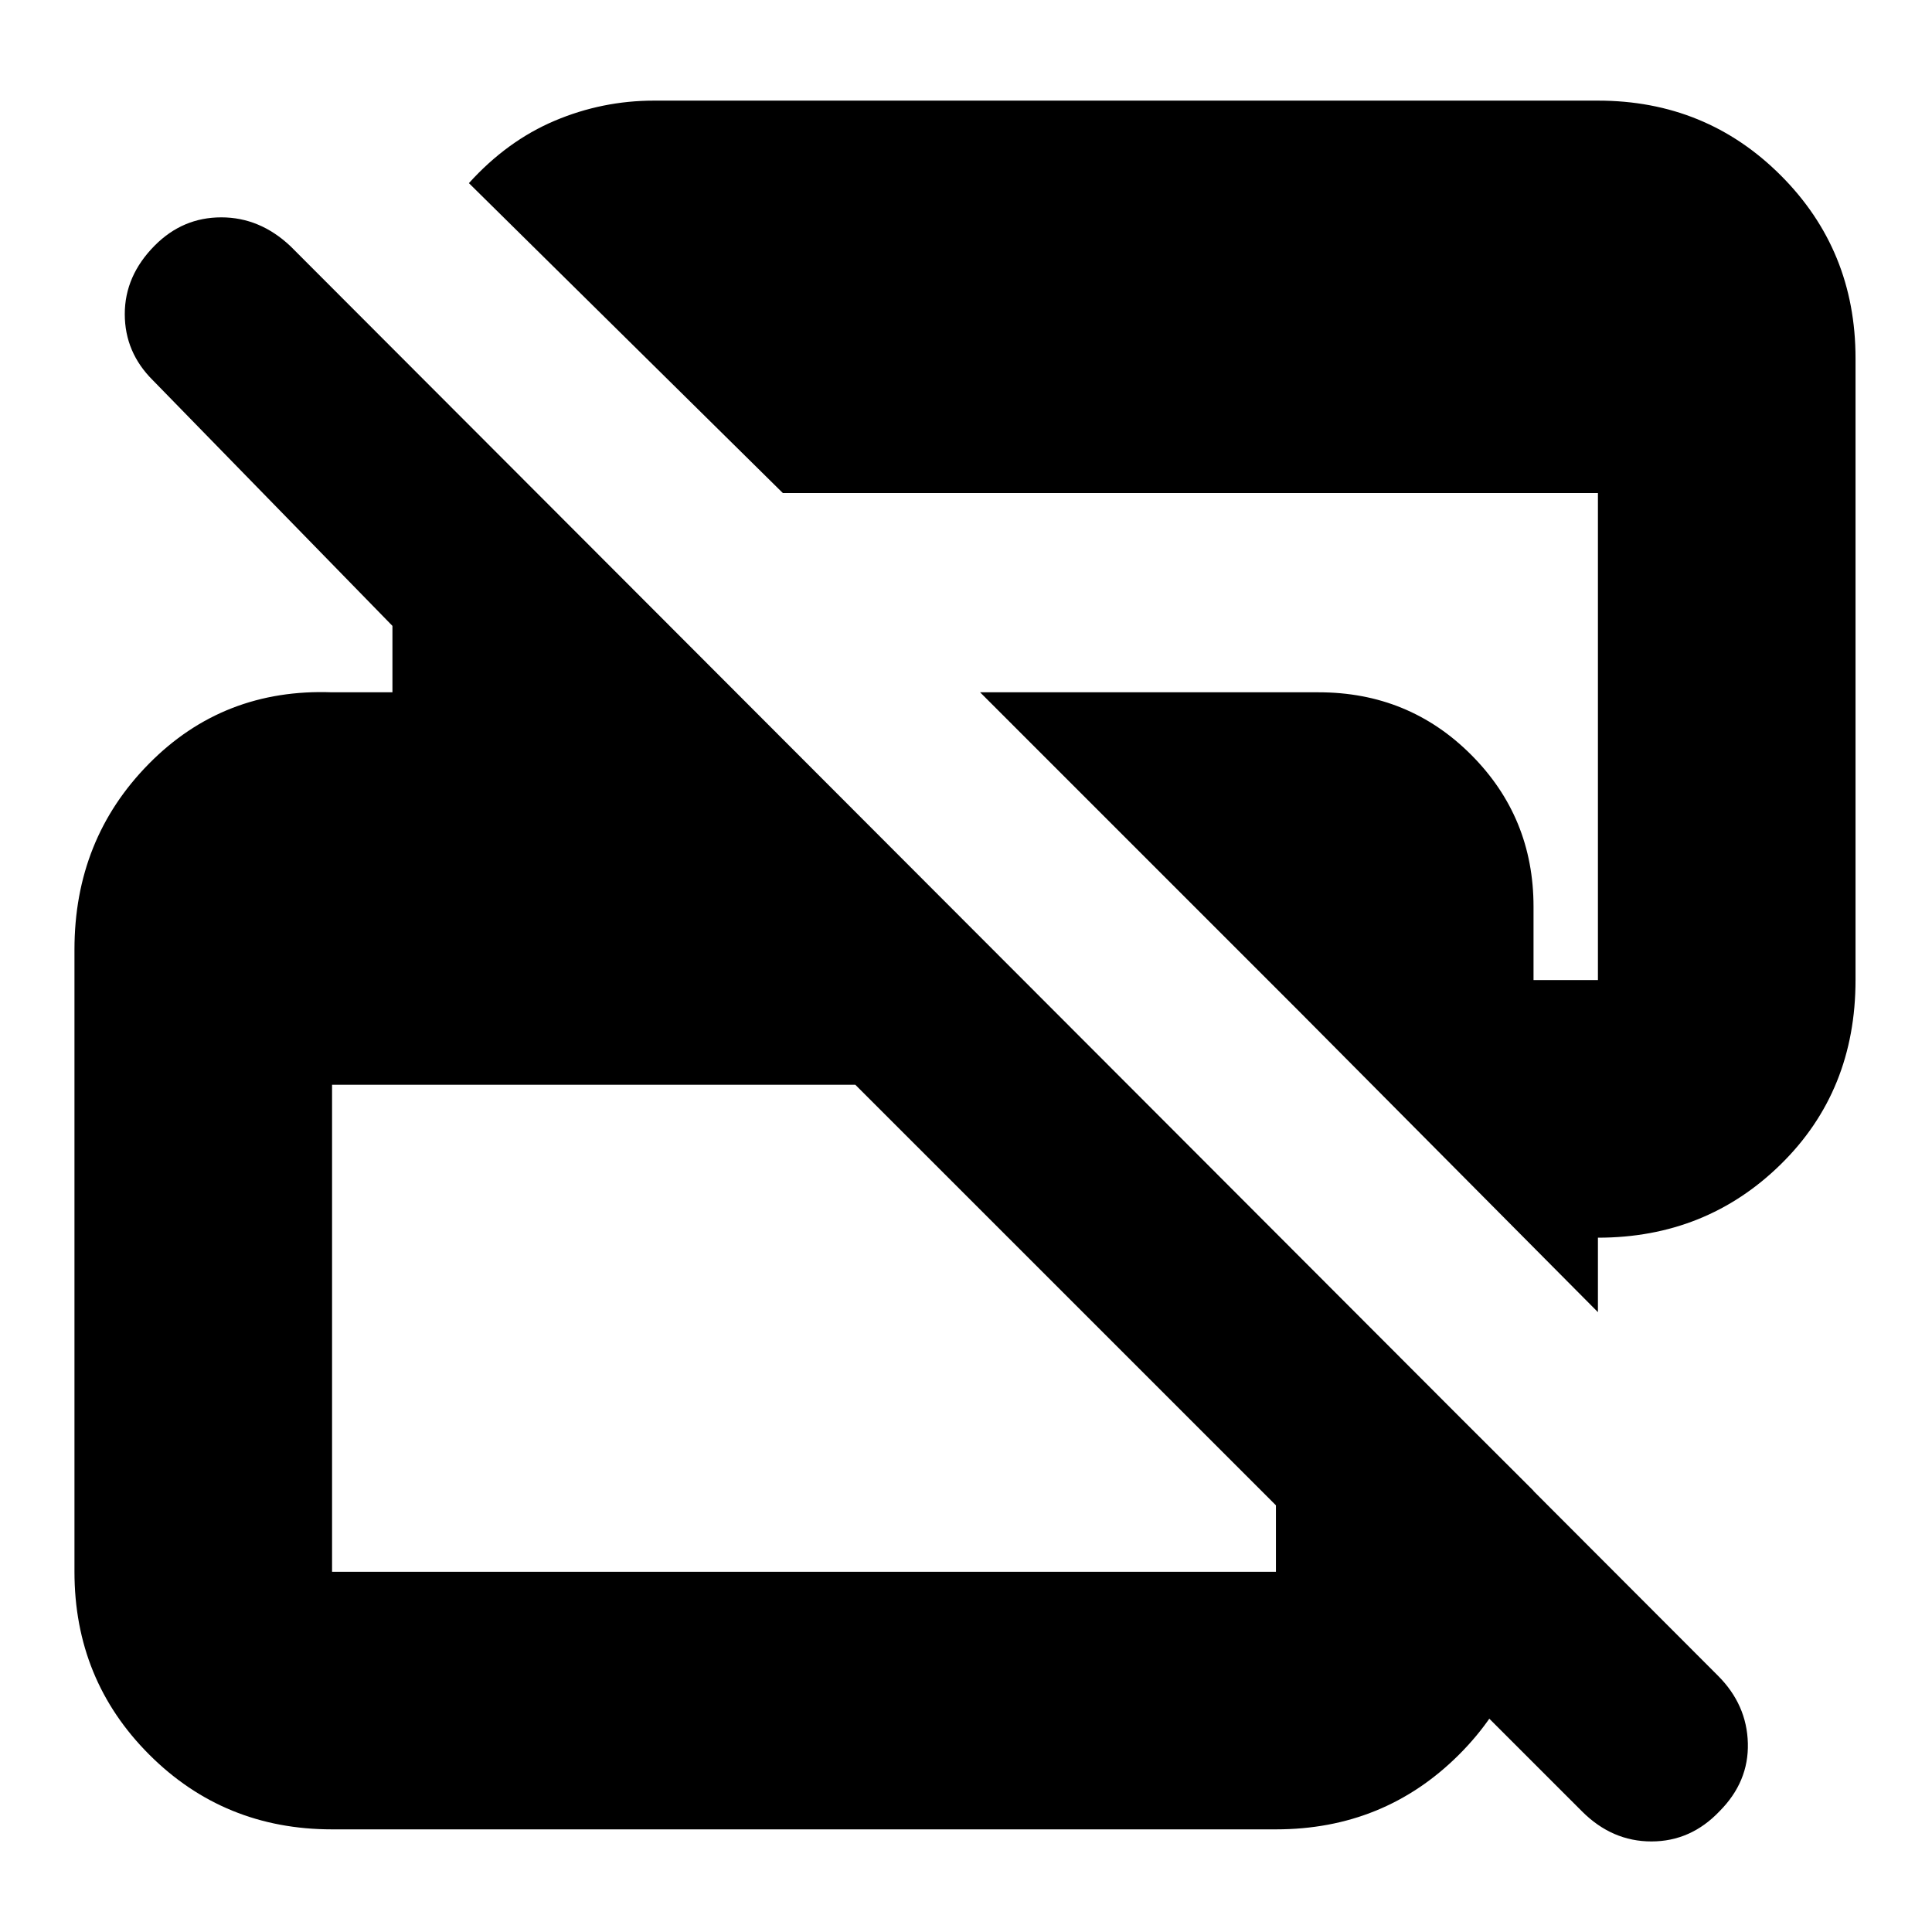 <svg xmlns="http://www.w3.org/2000/svg" height="20" viewBox="0 -960 960 960" width="20"><path d="M786.061-59.967 425-421H165v242h469v-168l128 127.753v40.649Q762-125 724.85-88T634-51H165q-53.7 0-90.85-37.15Q37-125.3 37-179v-309.183Q37-543 74-580.5q37-37.5 91-35.5h30v-33L76-771q-14-13.867-14-32.933Q62-823 76.895-838q13.895-14 33.066-14 19.172 0 34.376 14.337l709.326 710.326Q868-113 868.5-93.818T854.421-60q-14.246 15-33.833 15Q801-45 786.061-59.967ZM794-308 645-458 487-616h168.184q44.824 0 75.82 31.05Q762-553.9 762-509.496V-473h32v-242H389L233-869q19-21 42.636-31 23.637-10 49.364-10h469q53.7 0 90.85 37.15Q922-835.7 922-782v309q0 55.1-37.15 91.55Q847.7-345 794-345v37Z"/></svg>